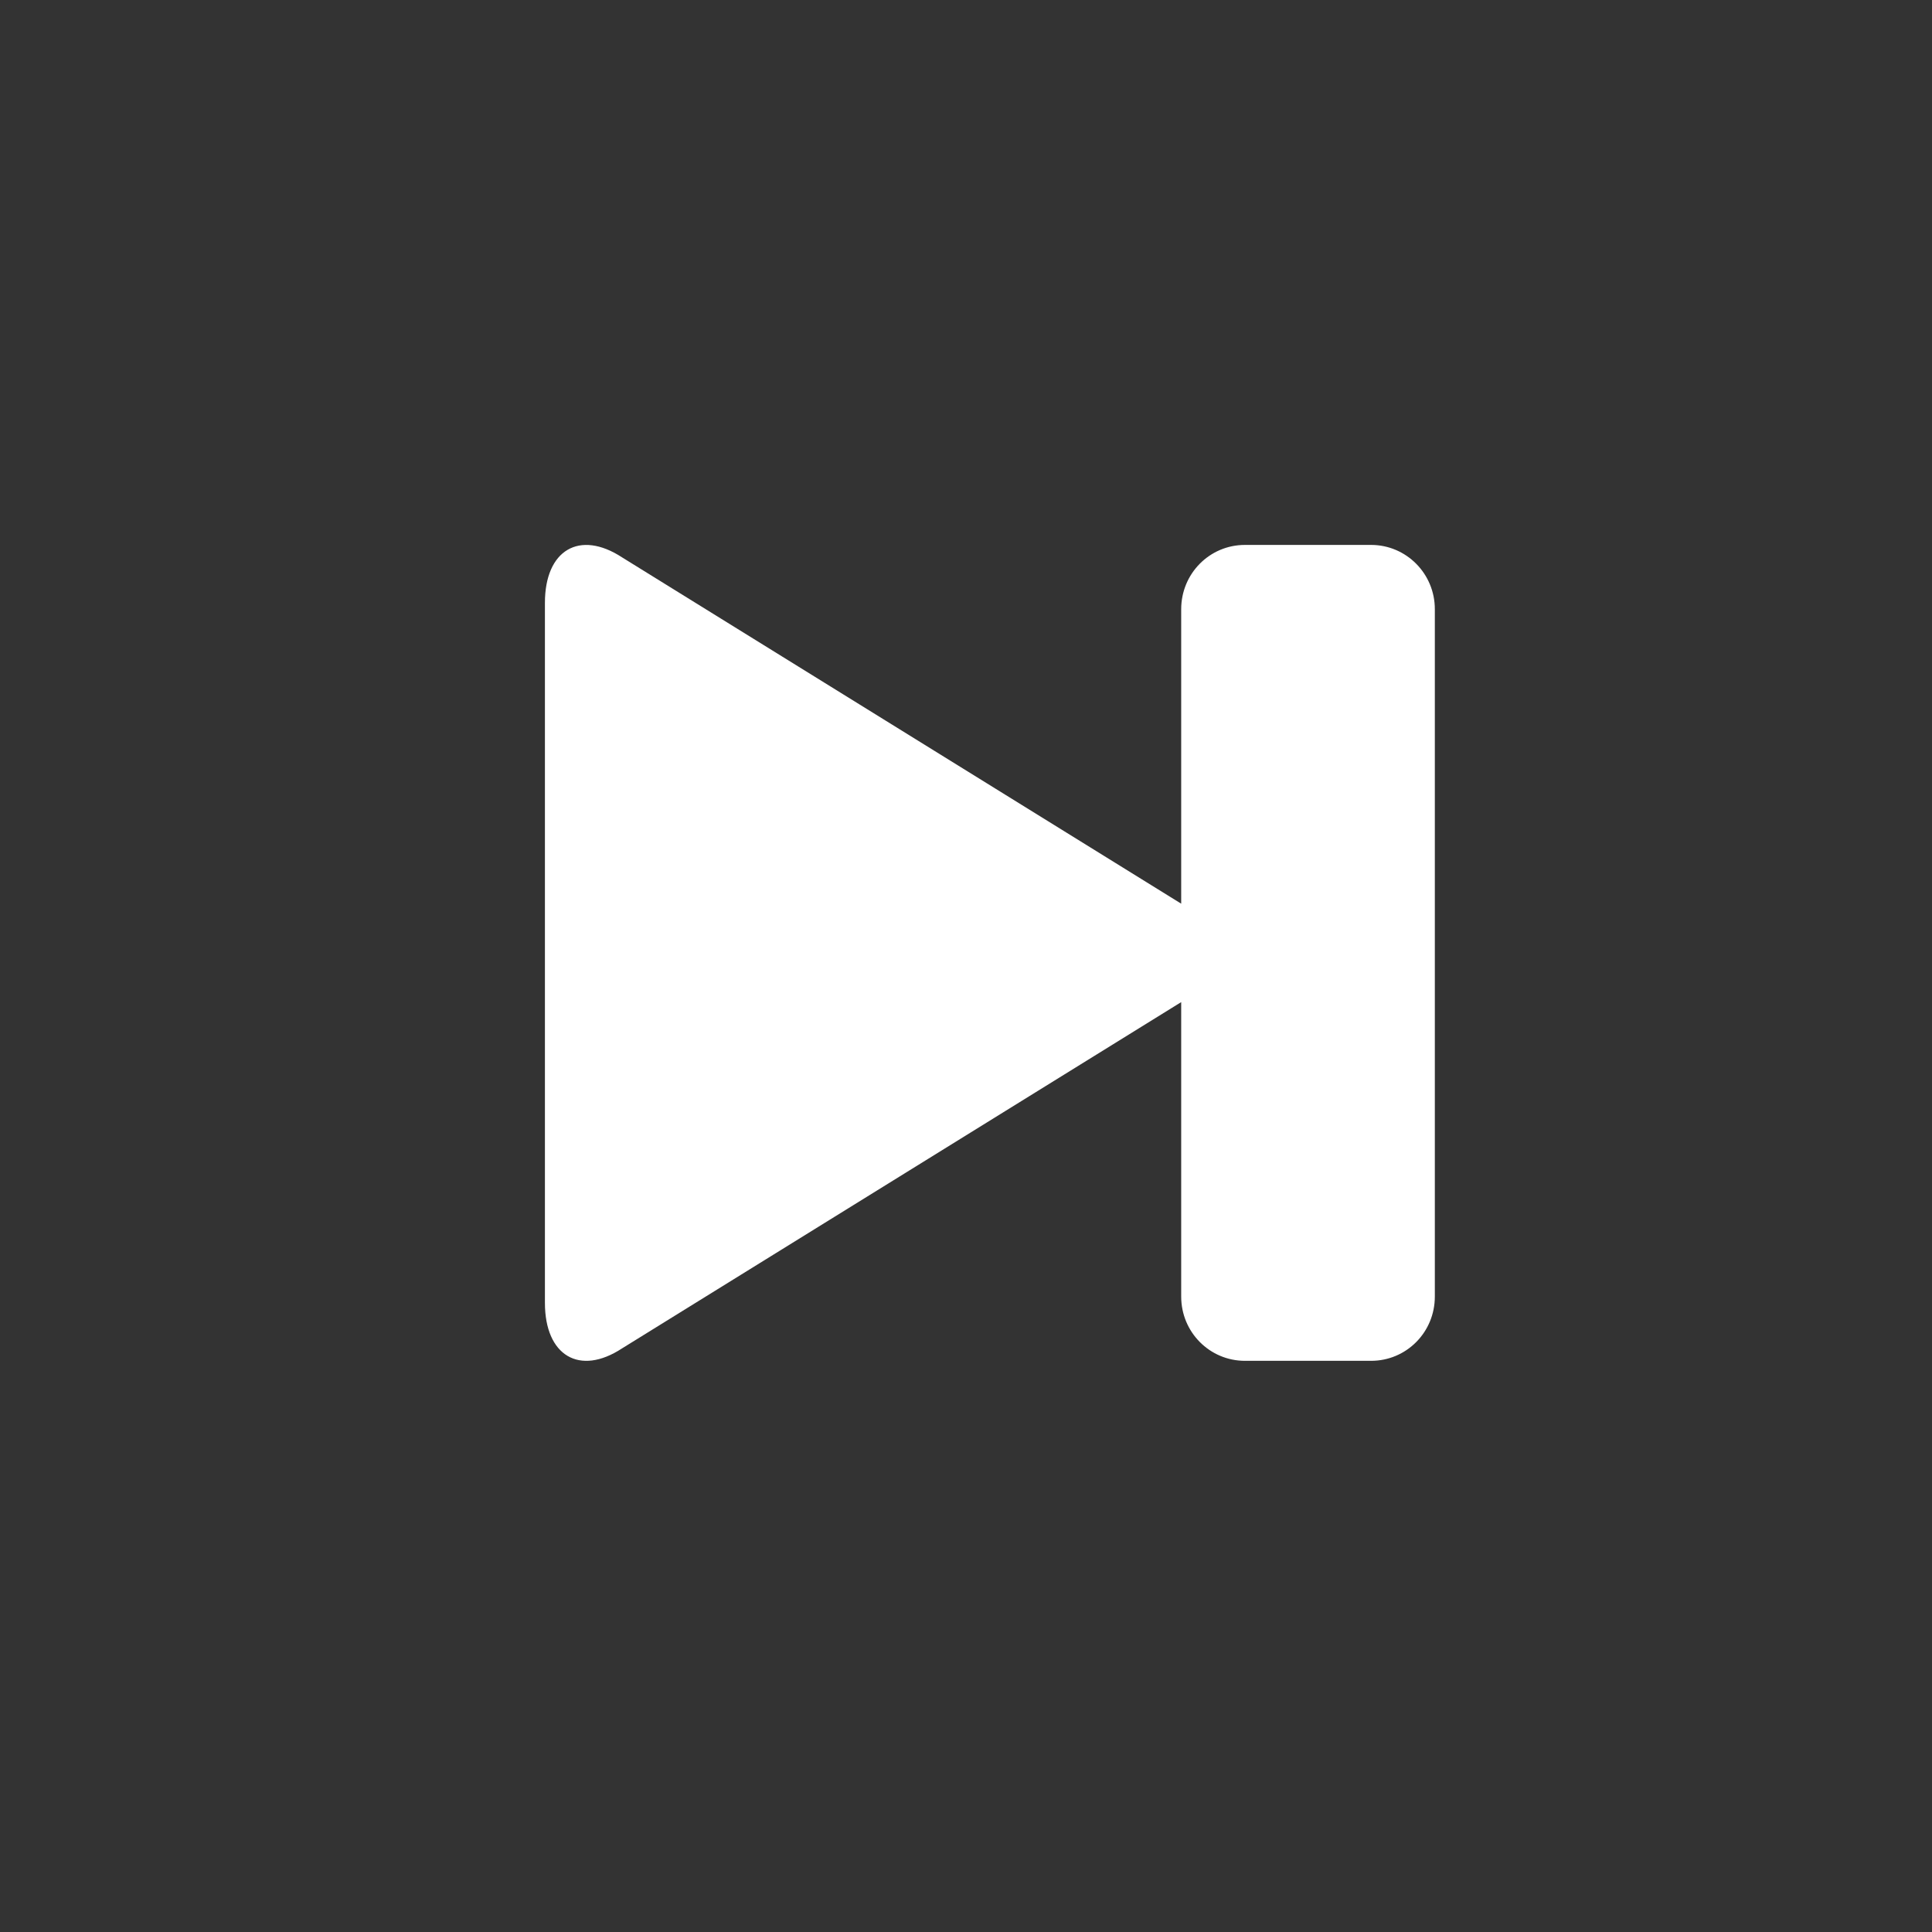 <?xml version="1.0" encoding="UTF-8" standalone="no"?>
<svg width="39px" height="39px" viewBox="0 0 39 39" version="1.1" xmlns="http://www.w3.org/2000/svg" xmlns:xlink="http://www.w3.org/1999/xlink">
    <rect x="0" y="0" width="39" height="39" fill="#333333" stroke="none"/>
    <!-- Generator: Sketch 41.2 (35397) - http://www.bohemiancoding.com/sketch -->
    <title>Next</title>
    <desc>Created with Sketch.</desc>
    <defs></defs>
    <g id="05.100.00-OpenSource-Amplitude" stroke="none" stroke-width="1" fill="none" fill-rule="evenodd">
        <g id="HD_05.100.00-521Website_OpenSource-Amplitude" transform="translate(-568, -782)">
            <g id="Lead-in">
                <g id="Player" transform="translate(368, 359)">
                    <g id="Controllers/Status/Info" transform="translate(0, 357)">
                        <g id="Controls" transform="translate(114, 56)">
                            <g id="Next" transform="translate(86, 10)">
                                <ellipse id="Oval-1-Copy" fill="transparent" cx="19.5" cy="19.5" rx="19.5" ry="19.5"></ellipse>
                                <path d="M27.677,11 L25.131,11 C24.416,11 23.844,11.58 23.844,12.298 L23.844,18.242 L12.557,11.251 C11.699,10.691 11,11.101 11,12.169 L11,26.3 C11,27.366 11.699,27.782 12.557,27.219 L23.844,20.229 L23.844,26.173 C23.844,26.893 24.42,27.47 25.131,27.47 L27.677,27.47 C28.39,27.47 28.964,26.893 28.964,26.173 L28.964,12.298 C28.965,11.582 28.389,11 27.677,11 L27.677,11 Z" id="Shape" fill="#FFFFFF"></path>
                            </g>
                        </g>
                    </g>
                </g>
            </g>
        </g>
    </g>
</svg>